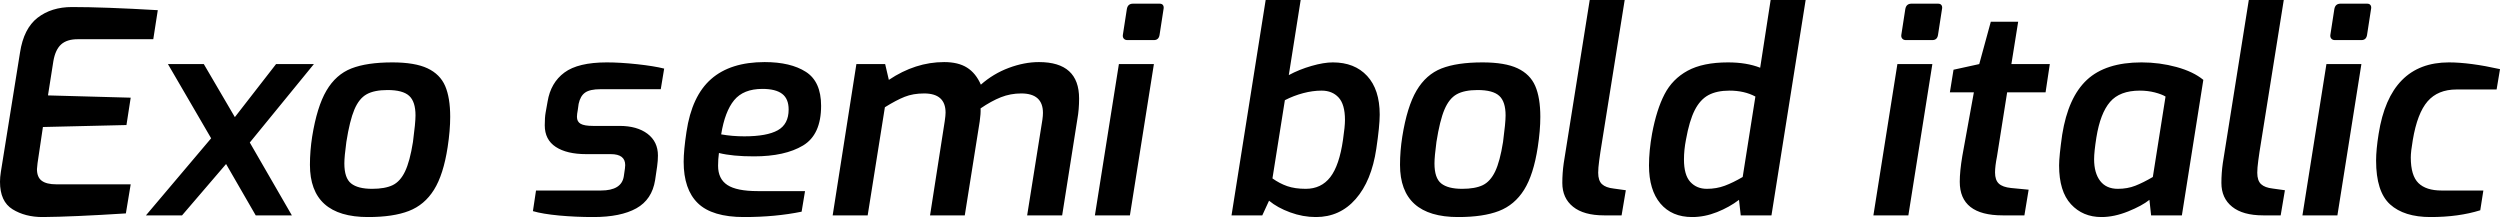 <svg xmlns="http://www.w3.org/2000/svg" viewBox="6.192 45.064 637.704 55.368"><path d="M17.06 100.43Q12.60 100.43 9.40 98.45Q6.19 96.47 6.19 91.43L6.19 91.43Q6.19 90.28 6.41 88.91L6.41 88.91L11.30 58.46Q12.24 52.34 15.77 49.60Q19.30 46.86 24.55 46.86L24.55 46.86Q32.69 46.86 46.44 47.66L46.44 47.66L45.29 55.07L25.99 55.07Q23.26 55.07 21.78 56.40Q20.30 57.74 19.80 60.69L19.80 60.69L18.43 69.40L39.53 69.98L38.45 76.96L17.14 77.46L15.77 86.68Q15.62 87.83 15.62 88.19L15.62 88.19Q15.62 90.28 16.85 91.18Q18.07 92.08 20.52 92.08L20.52 92.08L39.53 92.08L38.30 99.50Q24.77 100.36 17.06 100.43L17.06 100.43ZM86.26 61.41L69.91 81.42L80.64 100L71.42 100L63.86 86.90L52.63 100L43.42 100L60.05 80.34L49.03 61.41L58.18 61.41L66.10 74.94L76.61 61.41L86.26 61.41ZM100.08 100.43Q85.25 100.43 85.25 87.11L85.25 87.11Q85.25 83.58 85.82 79.91L85.82 79.91Q87.05 72.28 89.46 68.18Q91.87 64.07 95.83 62.52Q99.79 60.98 106.27 60.98L106.27 60.98Q112.03 60.98 115.24 62.49Q118.44 64.00 119.74 66.99Q121.03 69.98 121.03 74.87L121.03 74.87Q121.03 78.33 120.38 82.58L120.38 82.58Q119.30 89.63 116.89 93.48Q114.48 97.34 110.48 98.88Q106.49 100.43 100.08 100.43L100.08 100.43ZM101.09 93.23Q104.40 93.23 106.34 92.30Q108.29 91.36 109.51 88.80Q110.74 86.25 111.53 81.28L111.53 81.28Q112.18 76.38 112.18 74.51L112.18 74.51Q112.18 70.98 110.56 69.51Q108.94 68.03 105.05 68.03L105.05 68.03Q101.66 68.03 99.72 69.11Q97.78 70.19 96.59 73Q95.40 75.81 94.54 81.28L94.54 81.28Q94.03 85.02 94.03 86.75L94.03 86.75Q94.03 90.50 95.76 91.86Q97.49 93.23 101.09 93.23L101.09 93.23ZM157.54 100.43Q153.07 100.43 148.82 100.04Q144.58 99.64 142.13 98.92L142.13 98.92L142.92 93.66L159.48 93.66Q164.74 93.66 165.31 90.06L165.31 90.06L165.60 88.05L165.67 87.18Q165.67 84.38 162.00 84.38L162.00 84.38L155.74 84.38Q150.77 84.38 147.96 82.54Q145.15 80.70 145.15 77.03L145.15 77.03Q145.15 75.02 145.37 73.79L145.37 73.79L145.87 70.98Q146.66 66.16 150.16 63.57Q153.65 60.98 160.99 60.98L160.99 60.98Q164.38 60.98 168.70 61.44Q173.02 61.91 175.61 62.56L175.61 62.56L174.74 67.82L159.34 67.82Q156.67 67.82 155.45 68.68Q154.22 69.54 153.79 71.56L153.79 71.56L153.58 73.07Q153.36 74.22 153.36 74.87L153.36 74.87Q153.36 76.10 154.30 76.64Q155.23 77.18 157.46 77.18L157.46 77.18L164.23 77.18Q168.70 77.18 171.36 79.19Q174.02 81.21 174.02 84.74L174.02 84.74Q174.02 86.03 173.81 87.54L173.81 87.54L173.30 91Q172.51 95.97 168.52 98.20Q164.52 100.43 157.54 100.43L157.54 100.43ZM195.98 100.43Q187.85 100.43 184.21 96.90Q180.58 93.38 180.58 86.32L180.58 86.32Q180.58 83.44 181.30 78.69L181.30 78.69Q182.66 69.54 187.60 65.22Q192.53 60.90 201.24 60.90L201.24 60.90Q207.86 60.90 211.75 63.39Q215.64 65.87 215.64 72.06L215.64 72.06Q215.64 79.41 211.03 82.18Q206.42 84.95 198.50 84.95L198.50 84.95Q193.03 84.95 189.58 84.09L189.58 84.09Q189.36 85.67 189.36 87.33L189.36 87.33Q189.36 90.71 191.74 92.26Q194.11 93.81 199.44 93.81L199.44 93.81L211.54 93.81L210.67 99.06Q203.98 100.43 195.98 100.43L195.98 100.43ZM196.06 79.84Q201.82 79.84 204.59 78.29Q207.36 76.74 207.36 73L207.36 73Q207.36 70.26 205.70 69.00Q204.05 67.74 200.66 67.74L200.66 67.74Q195.84 67.74 193.46 70.62Q191.09 73.50 190.15 79.34L190.15 79.34Q192.96 79.84 196.06 79.84L196.06 79.84ZM218.59 100L224.64 61.41L231.98 61.41L232.92 65.44Q239.69 60.90 247.03 60.90L247.03 60.90Q250.63 60.90 252.86 62.31Q255.10 63.71 256.39 66.66L256.39 66.66Q259.56 63.86 263.52 62.38Q267.48 60.90 271.22 60.90L271.22 60.90Q281.45 60.90 281.45 70.19L281.45 70.19Q281.45 73 281.02 75.38L281.02 75.38L277.13 100L268.20 100L272.09 75.59Q272.23 74.58 272.23 73.86L272.23 73.86Q272.23 68.90 266.69 68.90L266.69 68.90Q263.95 68.90 261.50 69.87Q259.06 70.84 256.32 72.71L256.32 72.71Q256.39 74.01 256.10 76.02L256.10 76.02L252.29 100L243.43 100L247.18 75.95Q247.39 74.51 247.39 73.79L247.39 73.79Q247.39 68.90 241.92 68.90L241.92 68.90Q239.11 68.90 236.95 69.76Q234.79 70.62 231.91 72.42L231.91 72.42L227.52 100L218.59 100ZM293.76 55.29Q293.18 55.29 292.86 54.93Q292.54 54.57 292.61 53.99L292.61 53.99L293.62 47.44Q293.83 46.00 295.20 46.00L295.20 46.00L301.97 46.00Q302.62 46.00 302.87 46.40Q303.12 46.79 302.98 47.44L302.98 47.44L301.97 53.99Q301.75 55.29 300.53 55.29L300.53 55.29L293.76 55.29ZM285.48 100L291.60 61.41L300.53 61.41L294.41 100L285.48 100ZM341.86 100.43Q338.54 100.43 335.30 99.24Q332.06 98.06 329.90 96.26L329.90 96.26L328.18 100L320.33 100L329.04 45.06L337.97 45.06L334.94 64.22Q337.61 62.78 340.74 61.88Q343.87 60.98 346.18 60.98L346.18 60.98Q351.72 60.98 354.92 64.43Q358.13 67.89 358.13 74.30L358.13 74.30Q358.13 77.18 357.26 83.01L357.26 83.01Q356.04 91.22 352.01 95.82Q347.98 100.43 341.86 100.43L341.86 100.43ZM339.26 93.23Q343.22 93.23 345.53 90.24Q347.83 87.26 348.77 80.70L348.77 80.70Q349.27 77.32 349.27 75.66L349.27 75.66Q349.27 71.70 347.65 69.94Q346.03 68.18 343.30 68.18L343.30 68.18Q341.06 68.18 338.62 68.82Q336.17 69.47 333.94 70.62L333.94 70.62L330.77 90.57Q332.57 91.86 334.55 92.55Q336.53 93.23 339.26 93.23L339.26 93.23ZM378.14 100.43Q363.31 100.43 363.31 87.11L363.31 87.11Q363.31 83.58 363.89 79.91L363.89 79.91Q365.11 72.28 367.52 68.18Q369.94 64.07 373.90 62.52Q377.86 60.98 384.34 60.98L384.34 60.98Q390.10 60.98 393.30 62.49Q396.50 64.00 397.80 66.99Q399.10 69.98 399.10 74.87L399.10 74.87Q399.10 78.33 398.45 82.58L398.45 82.58Q397.37 89.63 394.96 93.48Q392.54 97.34 388.55 98.88Q384.55 100.43 378.14 100.43L378.14 100.43ZM379.15 93.23Q382.46 93.23 384.41 92.30Q386.35 91.36 387.58 88.80Q388.80 86.25 389.59 81.28L389.59 81.28Q390.24 76.38 390.24 74.51L390.24 74.51Q390.24 70.98 388.62 69.51Q387 68.03 383.11 68.03L383.11 68.03Q379.73 68.03 377.78 69.11Q375.84 70.19 374.65 73Q373.46 75.81 372.60 81.28L372.60 81.28Q372.10 85.02 372.10 86.75L372.10 86.75Q372.10 90.50 373.82 91.86Q375.55 93.23 379.15 93.23L379.15 93.23ZM415.37 100Q410.18 100 407.45 97.80Q404.71 95.61 404.71 91.72L404.71 91.72Q404.71 89.20 405.07 86.68L405.07 86.68L411.70 45.06L420.62 45.06L414.43 83.80Q414.36 84.23 414.11 86.07Q413.86 87.90 413.86 89.13L413.86 89.13Q413.86 91.14 414.83 92.04Q415.80 92.94 417.82 93.16L417.82 93.16L420.91 93.59L419.83 100L415.37 100ZM437.83 100.43Q432.65 100.43 429.73 96.98Q426.82 93.52 426.82 87.26L426.82 87.26Q426.82 83.51 427.61 79.12L427.61 79.12Q428.76 73 430.78 69.11Q432.79 65.22 436.68 63.10Q440.57 60.98 446.98 60.98L446.98 60.98Q451.73 60.98 455.18 62.34L455.18 62.34L457.85 45.06L466.78 45.06L458.06 100L450.22 100L449.78 96.04Q447.34 97.91 444.17 99.17Q441.00 100.43 437.83 100.43L437.83 100.43ZM441.58 93.23Q444.02 93.23 446.15 92.44Q448.27 91.65 450.72 90.21L450.72 90.21L453.96 69.69Q451.15 68.18 447.34 68.18L447.34 68.18Q444.10 68.18 441.97 69.33Q439.85 70.48 438.48 73.18Q437.11 75.88 436.25 80.70L436.25 80.70Q435.74 83.30 435.74 85.74L435.74 85.74Q435.74 89.70 437.36 91.47Q438.98 93.23 441.58 93.23L441.58 93.23ZM492.34 55.29Q491.76 55.29 491.44 54.93Q491.11 54.57 491.18 53.99L491.18 53.99L492.19 47.44Q492.41 46.00 493.78 46.00L493.78 46.00L500.54 46.00Q501.19 46.00 501.44 46.40Q501.70 46.79 501.55 47.44L501.55 47.44L500.54 53.99Q500.33 55.29 499.10 55.29L499.10 55.29L492.34 55.29ZM484.06 100L490.18 61.41L499.10 61.41L492.98 100L484.06 100ZM517.03 100Q506.09 100 506.09 91.43L506.09 91.43Q506.09 88.77 506.74 84.88L506.74 84.88L509.69 68.61L503.57 68.61L504.50 62.85L511.06 61.41L514.01 50.61L520.99 50.61L519.26 61.41L529.06 61.41L527.98 68.61L518.18 68.61L515.59 84.95Q515.09 87.47 515.09 89.06L515.09 89.06Q515.09 91 516.06 91.90Q517.03 92.80 519.19 93.02L519.19 93.02L523.66 93.45L522.58 100L517.03 100ZM542.23 100.43Q537.48 100.43 534.46 97.16Q531.43 93.88 531.43 87.26L531.43 87.26Q531.43 84.95 532.22 79.41L532.22 79.41Q533.74 69.90 538.52 65.44Q543.31 60.98 552.46 60.98L552.46 60.98Q557.06 60.98 561.38 62.16Q565.70 63.35 568.22 65.44L568.22 65.44L562.75 100L554.90 100L554.47 96.04Q552.60 97.55 549.04 98.99Q545.47 100.43 542.23 100.43L542.23 100.43ZM546.41 93.23Q548.86 93.23 550.87 92.44Q552.89 91.65 555.34 90.21L555.34 90.21L558.58 69.69Q557.64 69.11 555.84 68.64Q554.04 68.18 552.02 68.18L552.02 68.18Q546.91 68.18 544.43 71.06Q541.94 73.94 540.94 80.13L540.94 80.13Q540.36 83.80 540.36 85.67L540.36 85.67Q540.36 89.20 541.91 91.22Q543.46 93.23 546.41 93.23L546.41 93.23ZM583.49 100Q578.30 100 575.57 97.80Q572.83 95.61 572.83 91.72L572.83 91.72Q572.83 89.20 573.19 86.68L573.19 86.68L579.82 45.06L588.74 45.06L582.55 83.80Q582.48 84.23 582.23 86.07Q581.98 87.90 581.98 89.13L581.98 89.13Q581.98 91.14 582.95 92.04Q583.92 92.94 585.94 93.16L585.94 93.16L589.03 93.59L587.95 100L583.49 100ZM601.78 55.29Q601.20 55.29 600.88 54.93Q600.55 54.57 600.62 53.99L600.62 53.99L601.63 47.44Q601.85 46.00 603.22 46.00L603.22 46.00L609.98 46.00Q610.63 46.00 610.88 46.40Q611.14 46.79 610.99 47.44L610.99 47.44L609.98 53.99Q609.77 55.29 608.54 55.29L608.54 55.29L601.78 55.29ZM593.50 100L599.62 61.41L608.54 61.41L602.42 100L593.50 100ZM626.18 100.43Q619.42 100.43 615.85 97.19Q612.29 93.95 612.29 86.03L612.29 86.03Q612.29 83.22 612.94 79.19L612.94 79.19Q615.82 60.98 630.86 60.98L630.86 60.98Q636.19 60.98 643.90 62.70L643.90 62.70L643.03 67.89L632.81 67.89Q628.06 67.89 625.43 70.91Q622.80 73.94 621.65 80.78L621.65 80.78Q621.14 83.73 621.14 85.24L621.14 85.24Q621.14 89.85 623.09 91.76Q625.03 93.66 628.99 93.66L628.99 93.66L639.65 93.66L638.86 98.70Q633.31 100.43 626.18 100.43L626.18 100.43Z"/></svg>